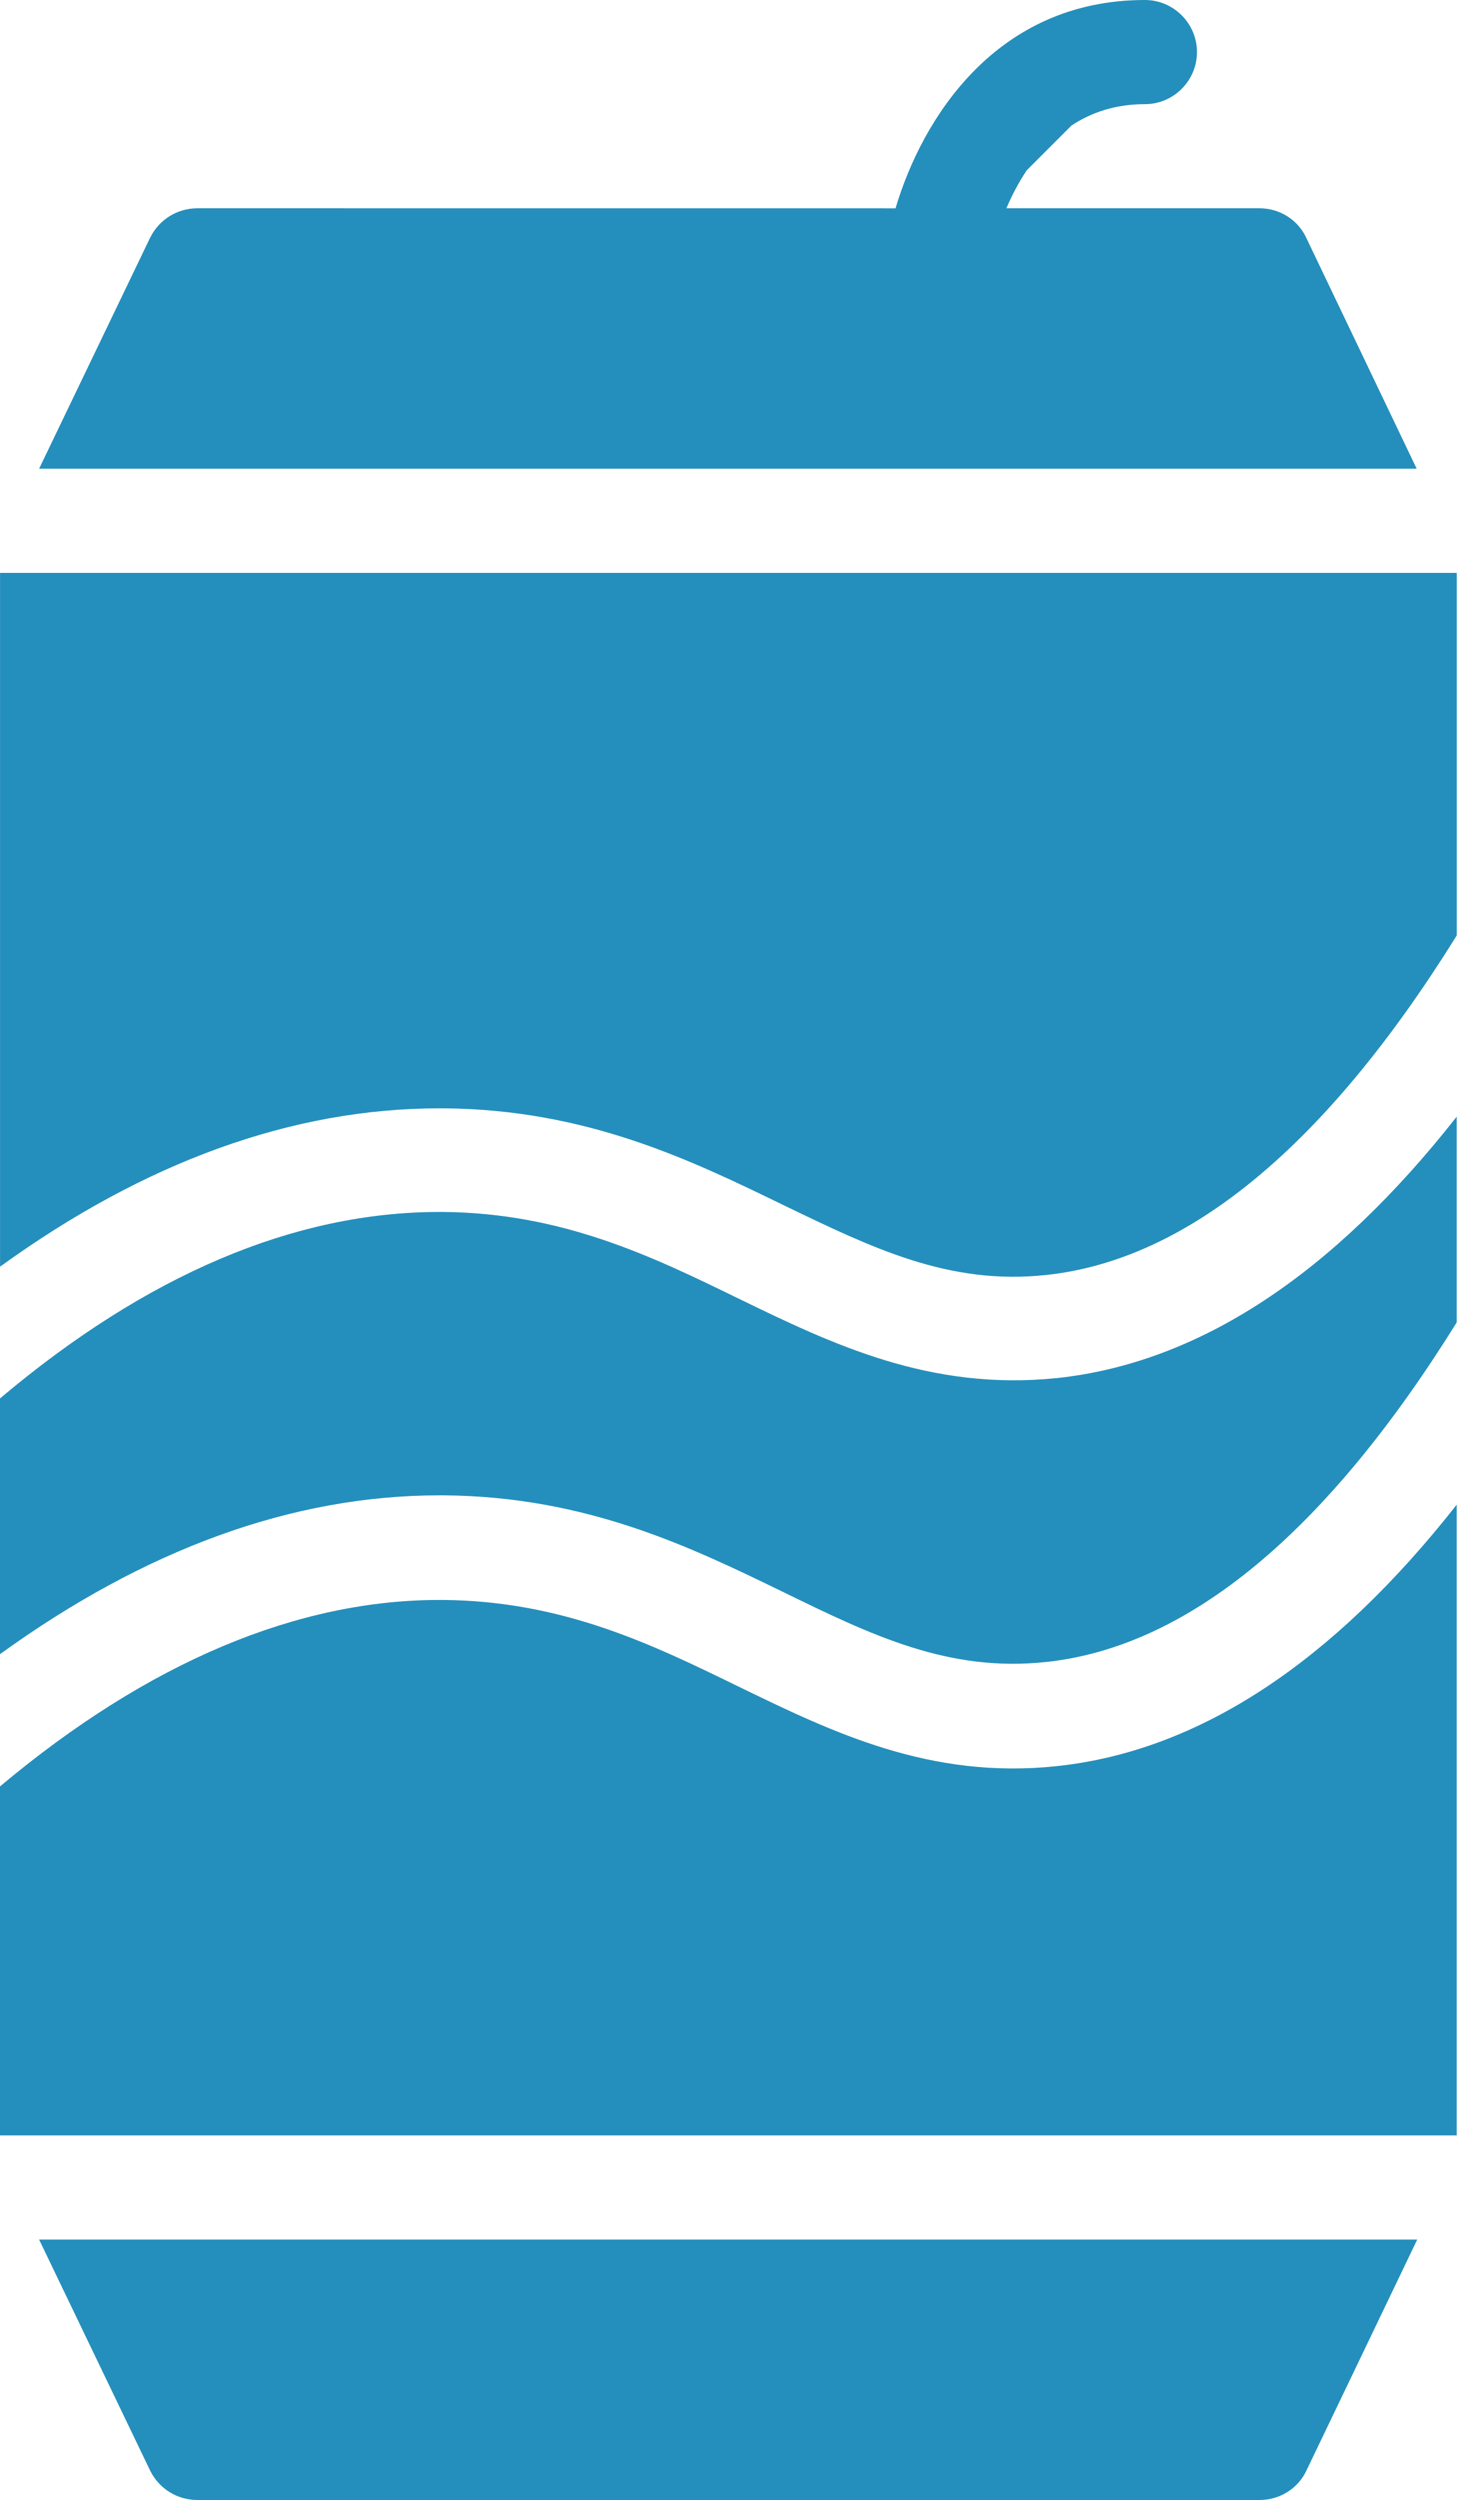 <svg width="30" height="51" viewBox="0 0 30 51" fill="none" xmlns="http://www.w3.org/2000/svg">
<path d="M0.001 25.84C2.955 23.704 5.962 22.61 8.969 22.61H9.054C11.976 22.631 14.111 23.672 15.992 24.586C17.798 25.457 19.36 26.223 21.347 26.01C24.258 25.702 27.074 23.354 29.73 19.083L29.73 11.687H0.001L0.001 25.84Z" fill="#248FBC"/>
<path d="M3.061 50.394C3.242 50.766 3.613 51 4.028 51H25.703C26.117 51 26.489 50.766 26.659 50.405L28.923 45.687H0.798L3.061 50.394Z" fill="#248FBC"/>
<path d="M21.569 36.029C18.977 36.305 16.99 35.338 15.066 34.403C13.303 33.543 11.486 32.66 9.042 32.639C6.078 32.618 3.017 33.914 0 36.443V43.562H29.729V30.695C27.19 33.925 24.459 35.721 21.569 36.029L21.569 36.029Z" fill="#248FBC"/>
<path d="M21.569 28.113C18.977 28.379 16.99 27.423 15.066 26.488C13.303 25.627 11.475 24.745 9.042 24.724H8.968C6.003 24.724 2.986 26.01 0 28.528V33.745C2.954 31.609 5.961 30.505 8.968 30.505H9.052C11.975 30.526 14.11 31.567 15.991 32.481C17.797 33.363 19.358 34.117 21.345 33.905C24.257 33.596 27.073 31.249 29.729 26.977V22.78C27.189 26.01 24.459 27.805 21.569 28.113H21.569Z" fill="#248FBC"/>
<path d="M21.868 2.56C22.271 2.295 22.76 2.125 23.366 2.125C23.95 2.125 24.428 1.647 24.428 1.062C24.428 0.478 23.95 0 23.366 0C20.327 0 18.818 2.423 18.276 4.25L4.028 4.249C3.614 4.249 3.242 4.483 3.061 4.855L0.798 9.562H28.912L26.66 4.855C26.489 4.483 26.117 4.249 25.703 4.249H20.539C20.646 3.995 20.784 3.729 20.954 3.474L21.868 2.56Z" fill="#248FBC"/>
</svg>
